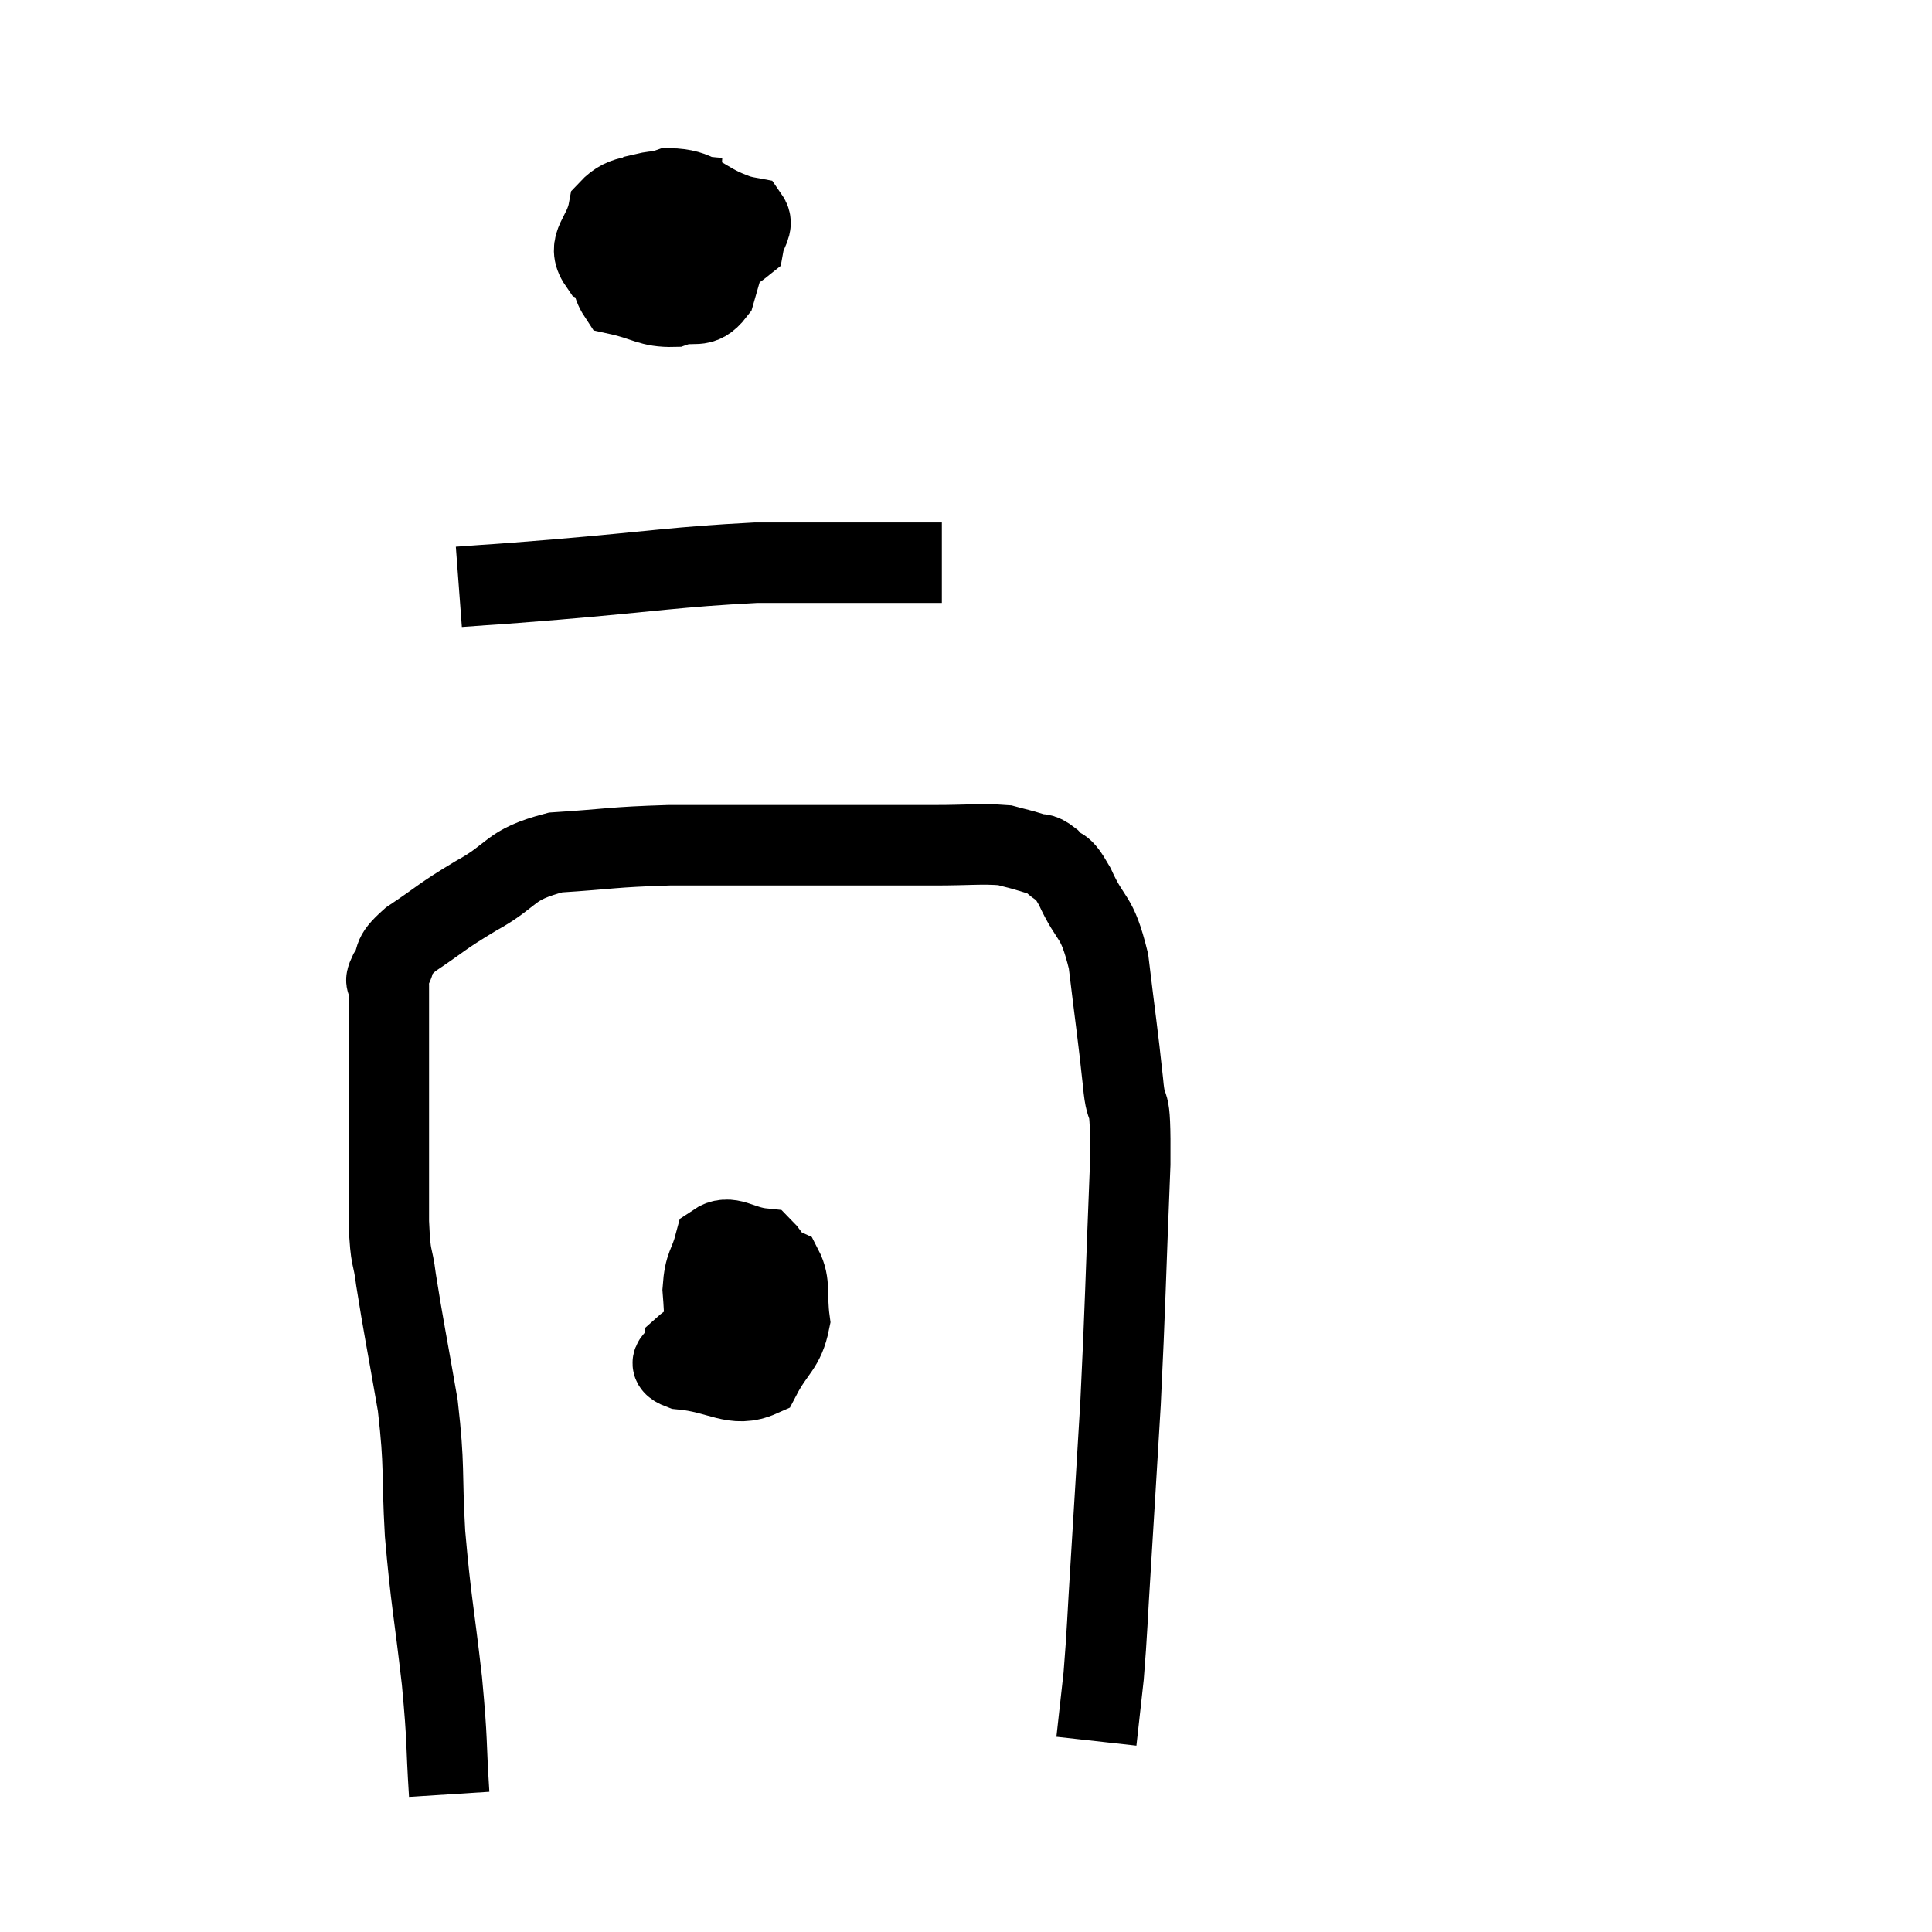 <svg width="48" height="48" viewBox="0 0 48 48" xmlns="http://www.w3.org/2000/svg"><path d="M 11.16 44.58 C 11.07 43.17, 11.13 43.38, 10.98 41.76 C 10.77 39.93, 10.71 39.81, 10.56 38.1 C 10.47 36.51, 10.56 36.495, 10.38 34.92 C 10.11 33.36, 10.02 32.94, 9.84 31.8 C 9.75 31.08, 9.705 31.395, 9.66 30.36 C 9.66 29.01, 9.66 28.86, 9.66 27.66 C 9.66 26.61, 9.66 26.355, 9.66 25.56 C 9.66 25.02, 9.66 24.825, 9.66 24.48 C 9.66 24.33, 9.525 24.465, 9.66 24.18 C 9.93 23.76, 9.66 23.82, 10.2 23.34 C 11.01 22.8, 10.92 22.8, 11.82 22.26 C 12.81 21.72, 12.6 21.495, 13.8 21.18 C 15.21 21.09, 15.165 21.045, 16.62 21 C 18.12 21, 17.97 21, 19.62 21 C 21.42 21, 21.885 21, 23.22 21 C 24.09 21, 24.36 20.955, 24.96 21 C 25.29 21.09, 25.335 21.09, 25.62 21.18 C 25.86 21.27, 25.83 21.15, 26.1 21.36 C 26.4 21.69, 26.34 21.39, 26.7 22.02 C 27.12 22.95, 27.24 22.665, 27.54 23.88 C 27.72 25.38, 27.765 25.62, 27.9 26.88 C 27.99 27.9, 28.095 26.925, 28.08 28.92 C 27.96 31.89, 27.96 32.385, 27.84 34.86 C 27.72 36.84, 27.705 37.125, 27.6 38.82 C 27.51 40.23, 27.51 40.53, 27.42 41.64 C 27.33 42.45, 27.285 42.855, 27.24 43.26 C 27.24 43.26, 27.24 43.26, 27.24 43.26 C 27.24 43.26, 27.24 43.26, 27.24 43.26 C 27.24 43.26, 27.24 43.26, 27.24 43.26 L 27.24 43.26" fill="none" stroke="black" stroke-width="2"></path><path d="M 17.88 4.92 C 16.95 4.86, 16.65 4.65, 16.02 4.8 C 15.69 5.16, 15.525 4.89, 15.36 5.52 C 15.36 6.42, 15.015 6.795, 15.36 7.32 C 16.05 7.47, 16.14 7.635, 16.74 7.62 C 17.25 7.44, 17.4 7.725, 17.76 7.26 C 17.97 6.51, 18.075 6.255, 18.18 5.76 C 18.18 5.52, 18.57 5.55, 18.18 5.28 C 17.4 4.98, 17.385 4.695, 16.62 4.68 C 15.87 4.95, 15.555 4.755, 15.12 5.22 C 15 5.88, 14.55 6.06, 14.88 6.54 C 15.66 6.84, 15.54 7.26, 16.44 7.14 C 17.46 6.6, 17.94 6.495, 18.48 6.06 C 18.54 5.73, 18.735 5.595, 18.6 5.4 C 18.27 5.34, 18.195 5.265, 17.94 5.28 L 17.58 5.46" fill="none" stroke="black" stroke-width="2"></path><path d="M 16.2 5.94 L 17.04 6.66" fill="none" stroke="black" stroke-width="2"></path><path d="M 11.4 14.58 C 12.6 14.49, 11.955 14.55, 13.8 14.4 C 16.29 14.19, 16.77 14.085, 18.78 13.98 C 20.31 13.98, 20.835 13.98, 21.84 13.98 C 22.32 13.98, 22.41 13.98, 22.8 13.98 L 23.4 13.98" fill="none" stroke="black" stroke-width="2"></path><path d="M 18.12 32.94 C 17.55 33.21, 17.28 33.21, 16.98 33.48 C 16.95 33.75, 16.44 33.84, 16.92 34.02 C 17.91 34.11, 18.225 34.5, 18.9 34.2 C 19.26 33.51, 19.485 33.495, 19.62 32.82 C 19.53 32.16, 19.65 31.905, 19.44 31.5 C 19.11 31.35, 19.065 31.14, 18.78 31.2 C 18.54 31.47, 18.33 31.425, 18.3 31.74 C 18.48 32.1, 18.48 32.235, 18.66 32.46 C 18.84 32.55, 18.84 32.625, 19.02 32.64 C 19.2 32.58, 19.395 32.925, 19.38 32.52 C 19.17 31.77, 19.365 31.425, 18.96 31.02 C 18.36 30.96, 18.135 30.645, 17.76 30.9 C 17.61 31.47, 17.505 31.395, 17.46 32.04 C 17.52 32.76, 17.49 33.06, 17.58 33.48 C 17.7 33.6, 17.595 33.735, 17.82 33.72 C 18.15 33.57, 18.225 33.75, 18.48 33.42 C 18.66 32.91, 18.75 32.745, 18.84 32.4 C 18.84 32.22, 19.155 31.995, 18.84 32.04 C 18.21 32.31, 17.895 32.445, 17.58 32.58 L 17.58 32.58" fill="none" stroke="black" stroke-width="2"></path></svg>